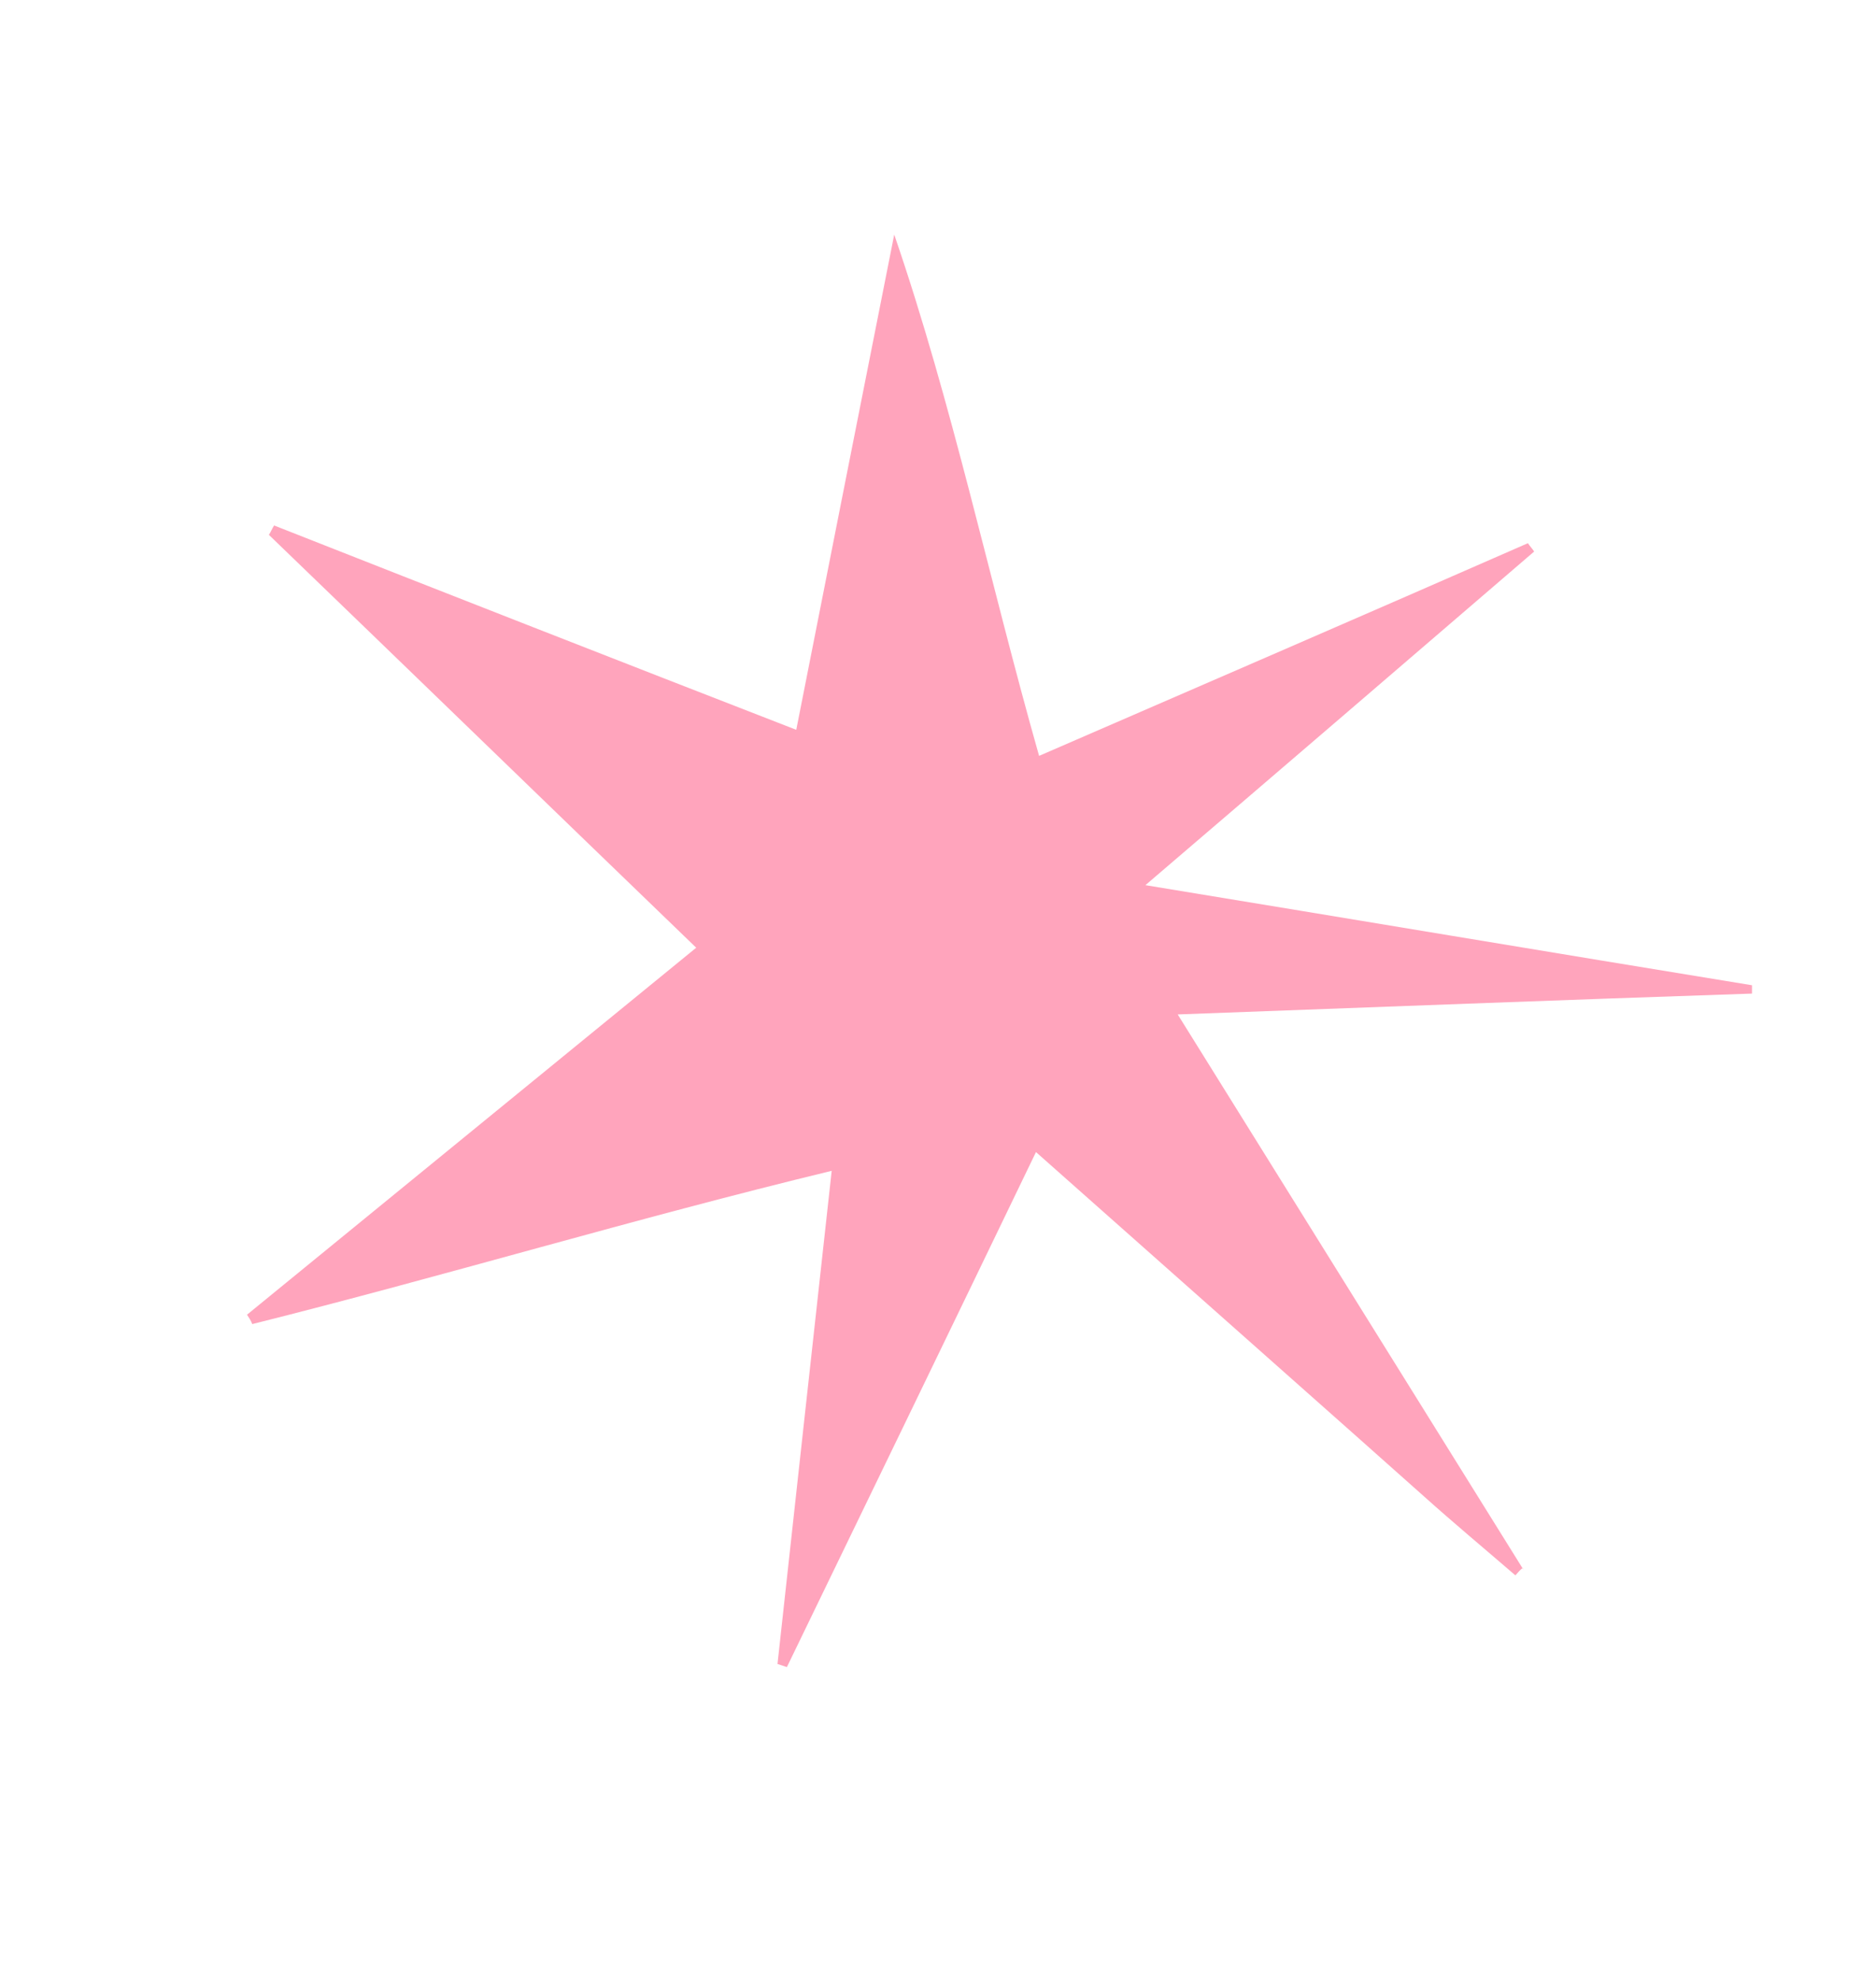 <?xml version="1.0" encoding="UTF-8"?><svg id="Capa_1" xmlns="http://www.w3.org/2000/svg" width="18" height="19" viewBox="0 0 18 19"><defs><style>.cls-1{fill:#ffa4bc;fill-rule:evenodd;stroke-width:0px;}</style></defs><path class="cls-1" d="m14.62,15.06c-1.09-1.75-2.18-3.5-3.32-5.33,1.91-.07,3.71-.14,5.51-.2,0-.03,0-.05,0-.08-1.9-.31-3.81-.63-5.82-.96,1.31-1.12,2.52-2.16,3.73-3.2-.02-.03-.04-.05-.06-.08-1.55.68-3.1,1.35-4.69,2.04-.48-1.69-.83-3.37-1.39-5-.31,1.56-.62,3.13-.94,4.75-1.7-.66-3.36-1.31-5.01-1.96-.02.03-.03.06-.05.09,1.36,1.31,2.71,2.62,4.1,3.96-1.47,1.2-2.89,2.36-4.31,3.52.02.03.04.06.05.09,1.84-.46,3.66-1.01,5.56-1.47-.18,1.63-.35,3.18-.52,4.73.03.01.06.02.09.03.79-1.63,1.58-3.26,2.39-4.94.36.32,3.42,3.03,3.72,3.3.29.26.59.51.88.76.02-.02.04-.05.07-.07Z"/></svg>